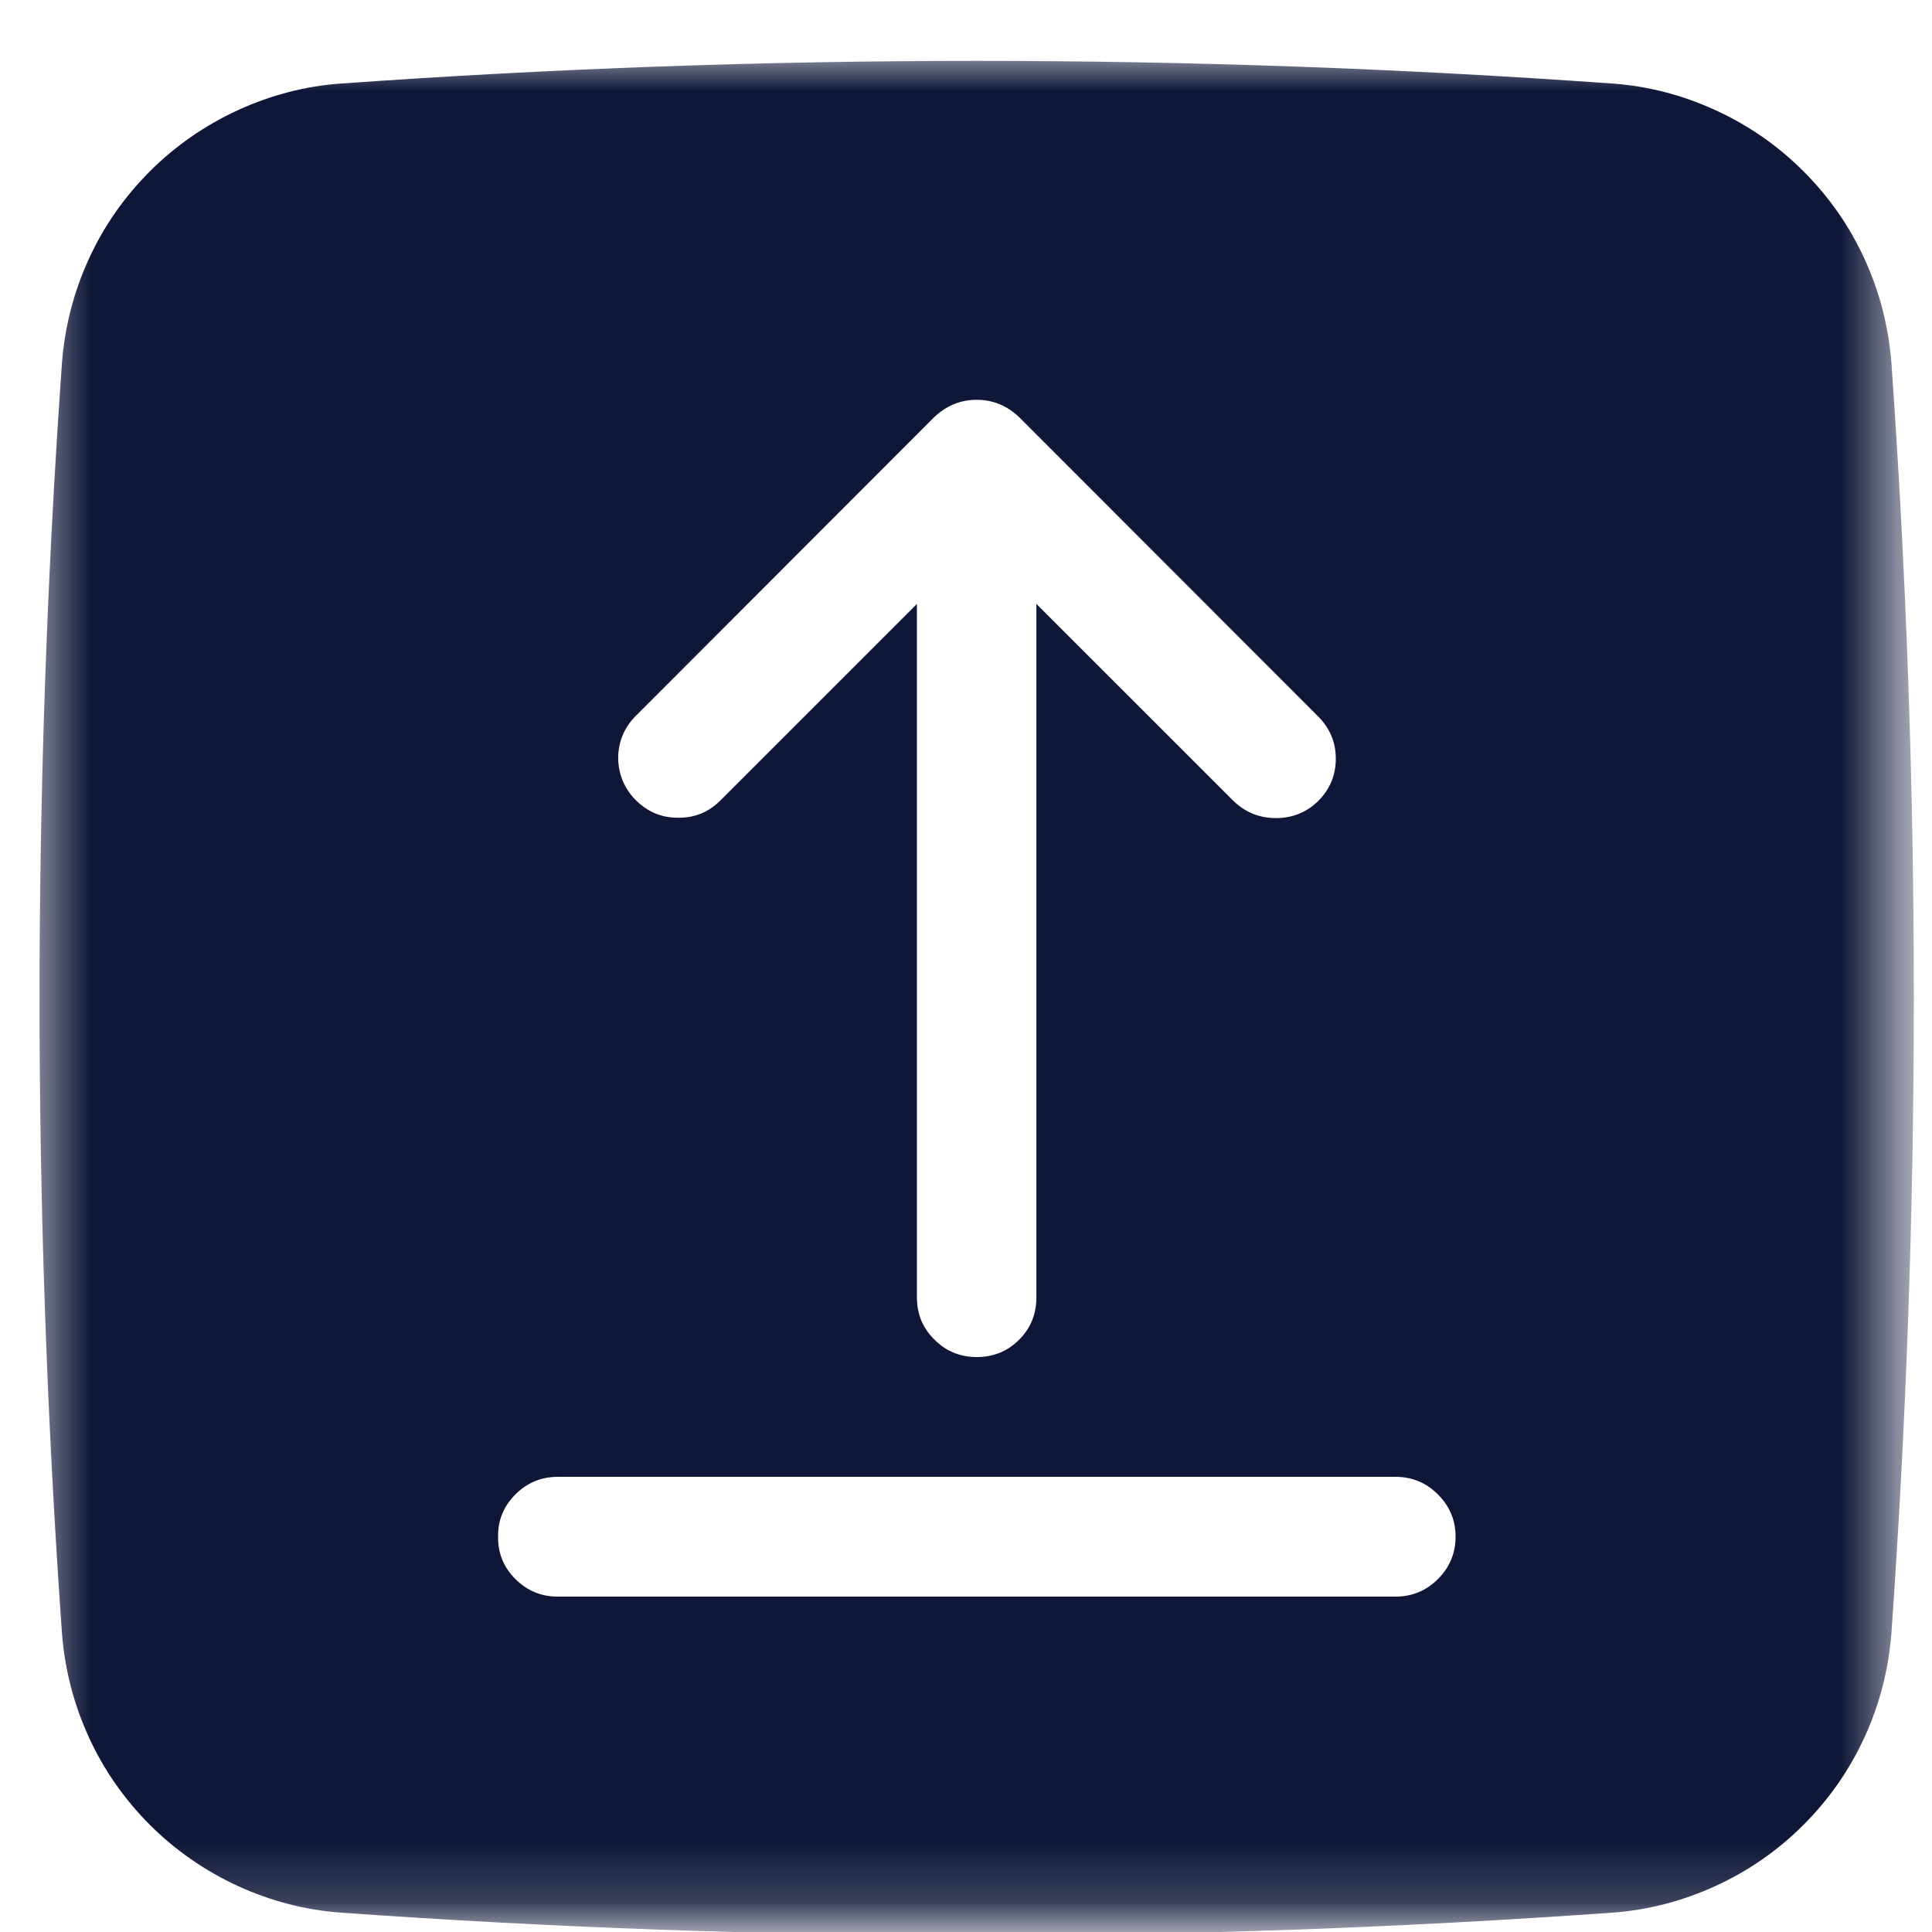 <svg width="32" height="32" viewBox="0 0 32 32" fill="none" xmlns="http://www.w3.org/2000/svg">
<mask id="mask0_781_10358" style="mask-type:luminance" maskUnits="userSpaceOnUse" x="0" y="0" width="32" height="32">
<path d="M0.516 0.867H31.463V31.82H0.516V0.867Z" fill="white"/>
</mask>
<g mask="url(#mask0_781_10358)">
<path d="M31.328 6.013C31.281 5.414 31.135 4.841 30.885 4.294C30.635 3.747 30.297 3.263 29.87 2.836C29.448 2.414 28.963 2.076 28.416 1.826C27.87 1.576 27.297 1.424 26.698 1.383C19.682 0.883 12.672 0.883 5.656 1.383C5.057 1.424 4.484 1.576 3.937 1.826C3.396 2.076 2.906 2.414 2.484 2.836C2.057 3.263 1.719 3.747 1.469 4.294C1.219 4.841 1.073 5.414 1.026 6.013C0.531 13.023 0.531 20.039 1.026 27.049C1.073 27.648 1.219 28.221 1.469 28.768C1.719 29.315 2.057 29.799 2.484 30.227C2.906 30.648 3.396 30.987 3.937 31.237C4.484 31.487 5.057 31.638 5.656 31.68C12.672 32.18 19.682 32.18 26.698 31.68C27.297 31.638 27.87 31.487 28.416 31.237C28.963 30.987 29.448 30.648 29.87 30.227C30.297 29.799 30.635 29.315 30.885 28.768C31.135 28.221 31.281 27.648 31.328 27.049C31.823 20.039 31.823 13.023 31.328 6.013ZM10.521 11.867L15.474 6.909C15.672 6.721 15.906 6.622 16.177 6.622C16.448 6.622 16.682 6.721 16.88 6.909L21.833 11.867C22.026 12.06 22.125 12.294 22.125 12.565C22.125 12.841 22.026 13.075 21.833 13.268C21.64 13.456 21.406 13.55 21.135 13.55C20.859 13.55 20.63 13.456 20.432 13.268L17.166 10.003V21.487C17.166 21.763 17.073 21.997 16.88 22.19C16.687 22.383 16.453 22.477 16.177 22.477C15.906 22.477 15.672 22.383 15.479 22.19C15.281 21.997 15.187 21.763 15.187 21.487V10.003L11.922 13.268C11.729 13.456 11.495 13.55 11.224 13.544C10.953 13.544 10.724 13.445 10.531 13.253C10.344 13.065 10.245 12.831 10.239 12.565C10.239 12.294 10.333 12.06 10.521 11.867ZM23.114 26.445H9.239C8.963 26.445 8.729 26.346 8.536 26.154C8.344 25.961 8.245 25.727 8.25 25.451C8.245 25.18 8.344 24.945 8.536 24.753C8.729 24.56 8.963 24.461 9.239 24.461H23.114C23.39 24.461 23.625 24.56 23.817 24.753C24.01 24.945 24.109 25.18 24.109 25.451C24.109 25.727 24.01 25.961 23.817 26.154C23.625 26.346 23.39 26.445 23.114 26.445Z" fill="#0F1738"/>
</g>
</svg>
